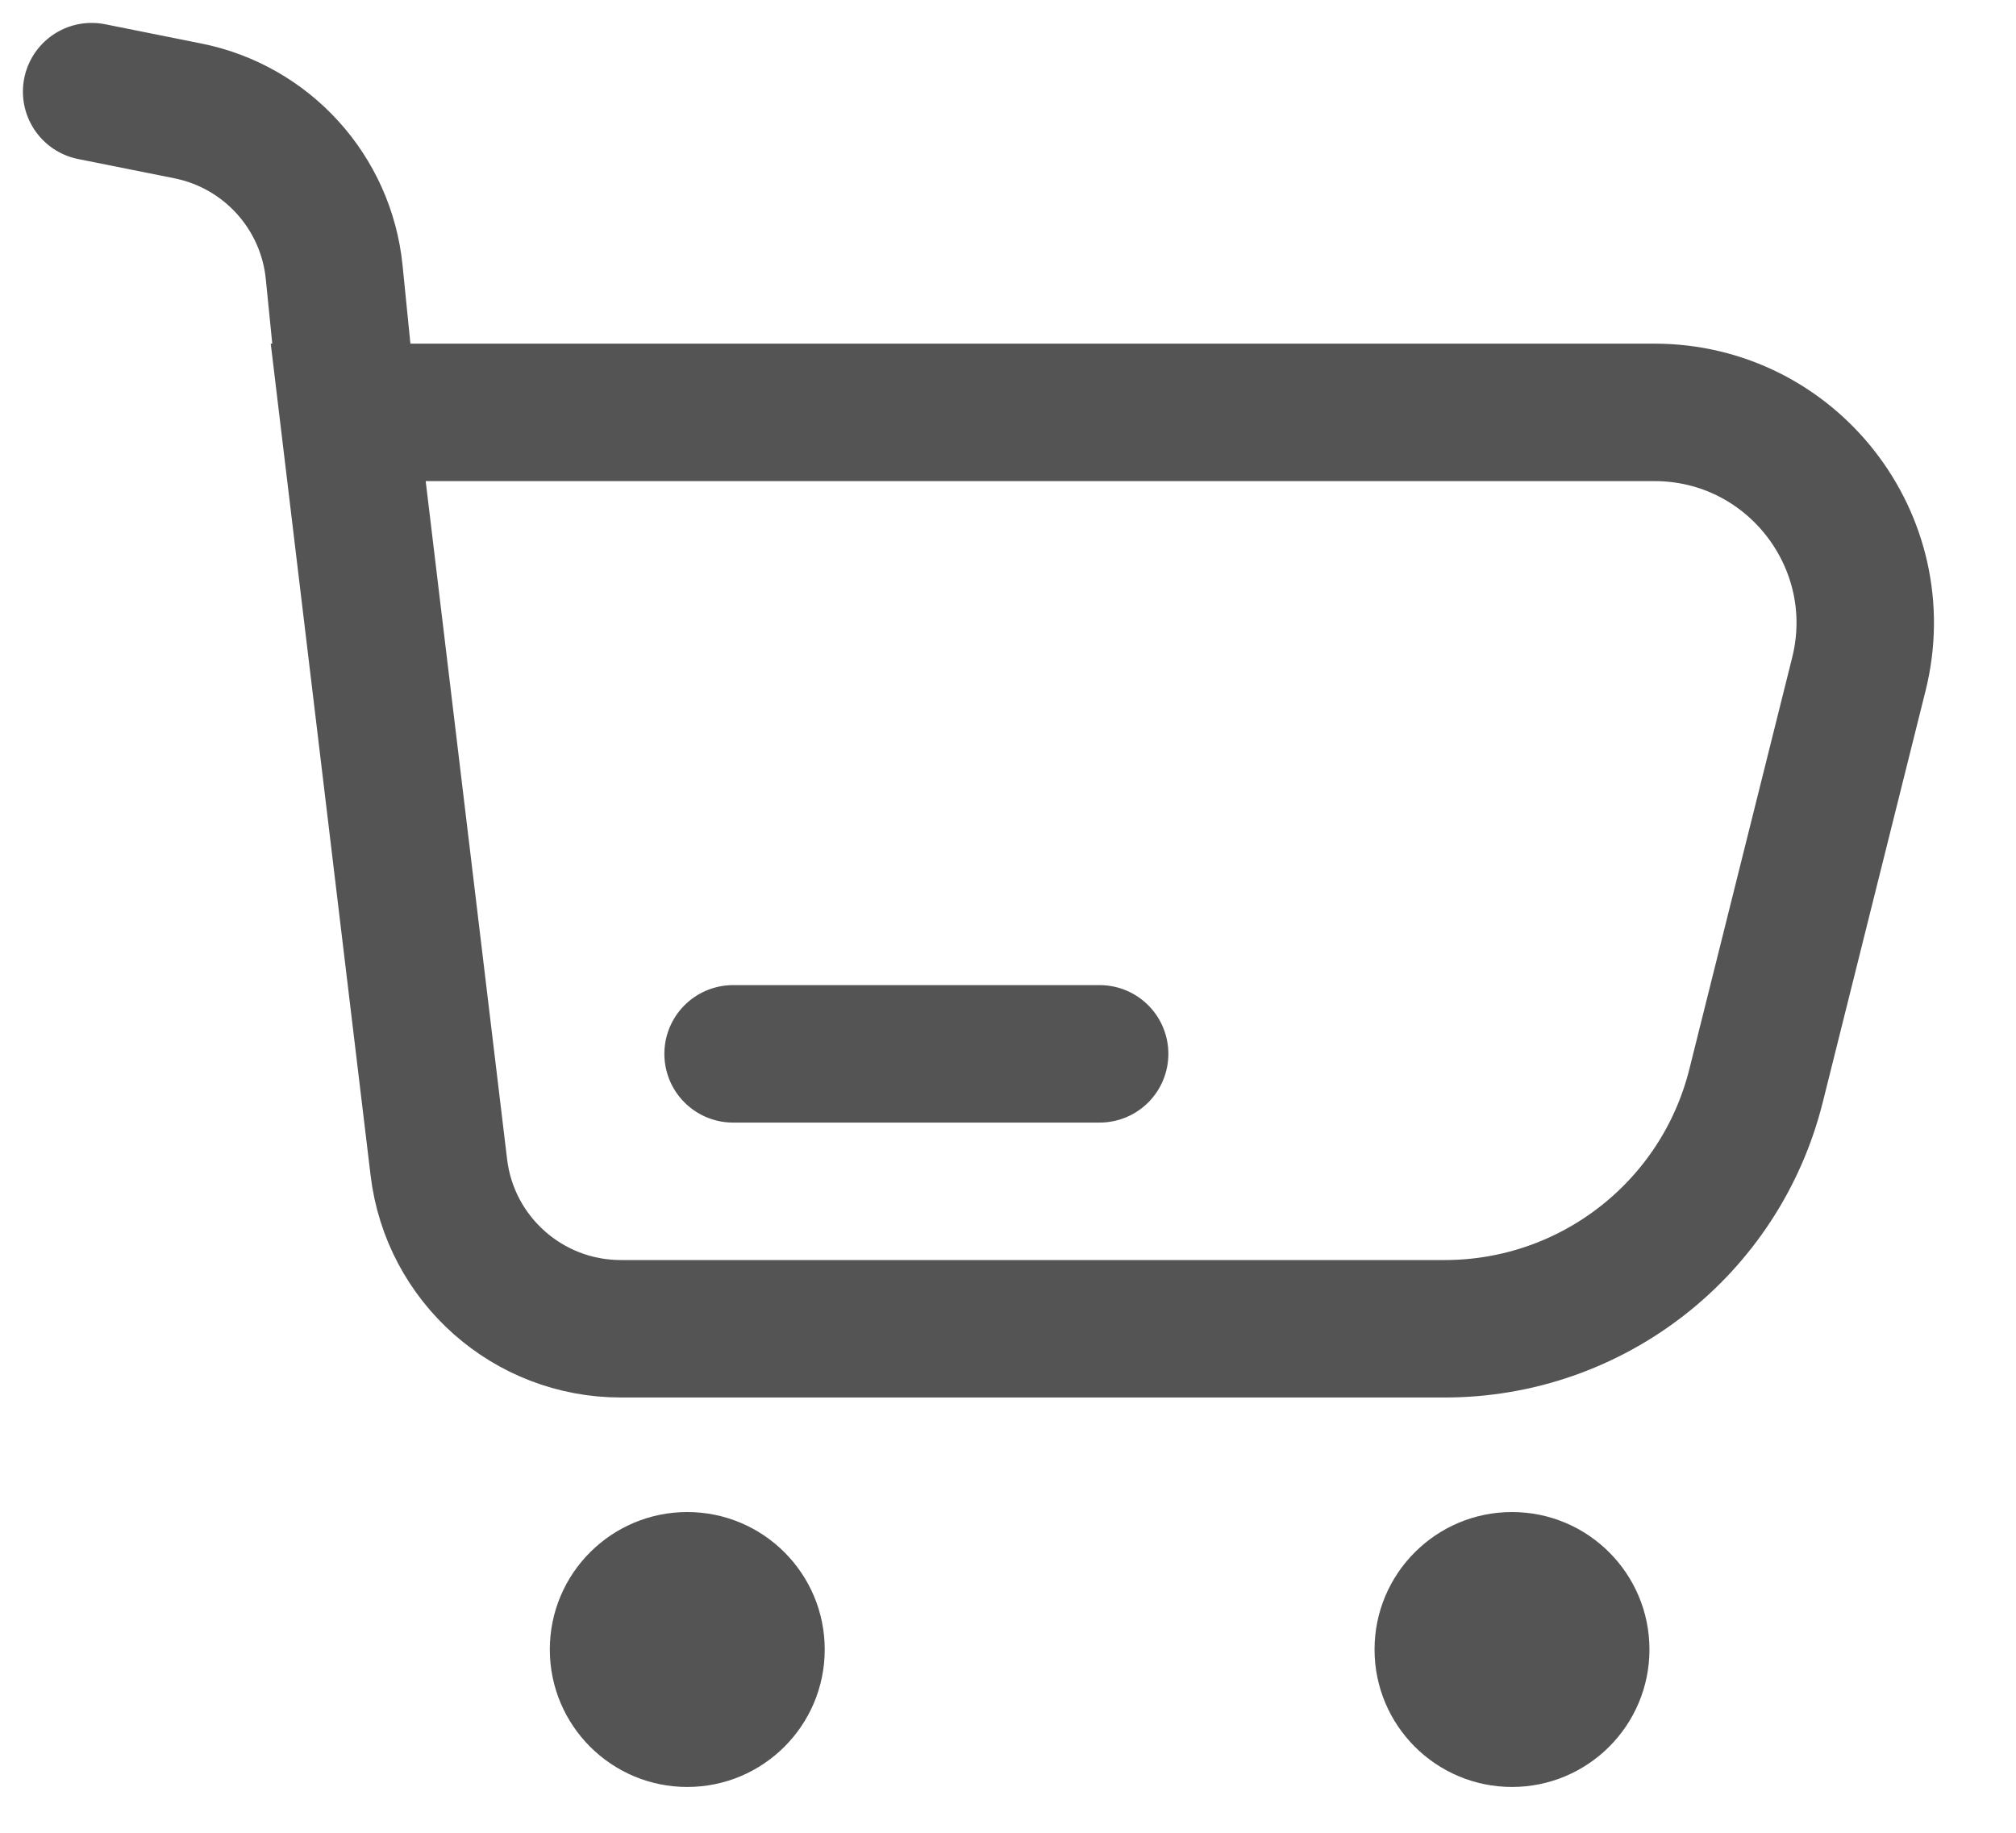 <svg width="22" height="20" viewBox="0 0 22 20" fill="none" xmlns="http://www.w3.org/2000/svg">
<path d="M1 1L2.049 1.21C2.911 1.382 3.56 2.097 3.647 2.972L3.8 4.5M3.8 4.5L4.789 12.738C4.909 13.743 5.762 14.5 6.774 14.5H15.767C17.373 14.5 18.773 13.407 19.163 11.849L20.285 7.358C20.648 5.906 19.55 4.5 18.054 4.5H3.8Z" stroke="#545454" stroke-width="1.5" stroke-linecap="round"/>
<path d="M12 11.5H8" stroke="#545454" stroke-width="1.5" stroke-linecap="round" stroke-linejoin="round"/>
<circle cx="7.5" cy="18" r="1.5" fill="#545454"/>
<circle cx="16.5" cy="18" r="1.5" fill="#545454"/>
</svg>
